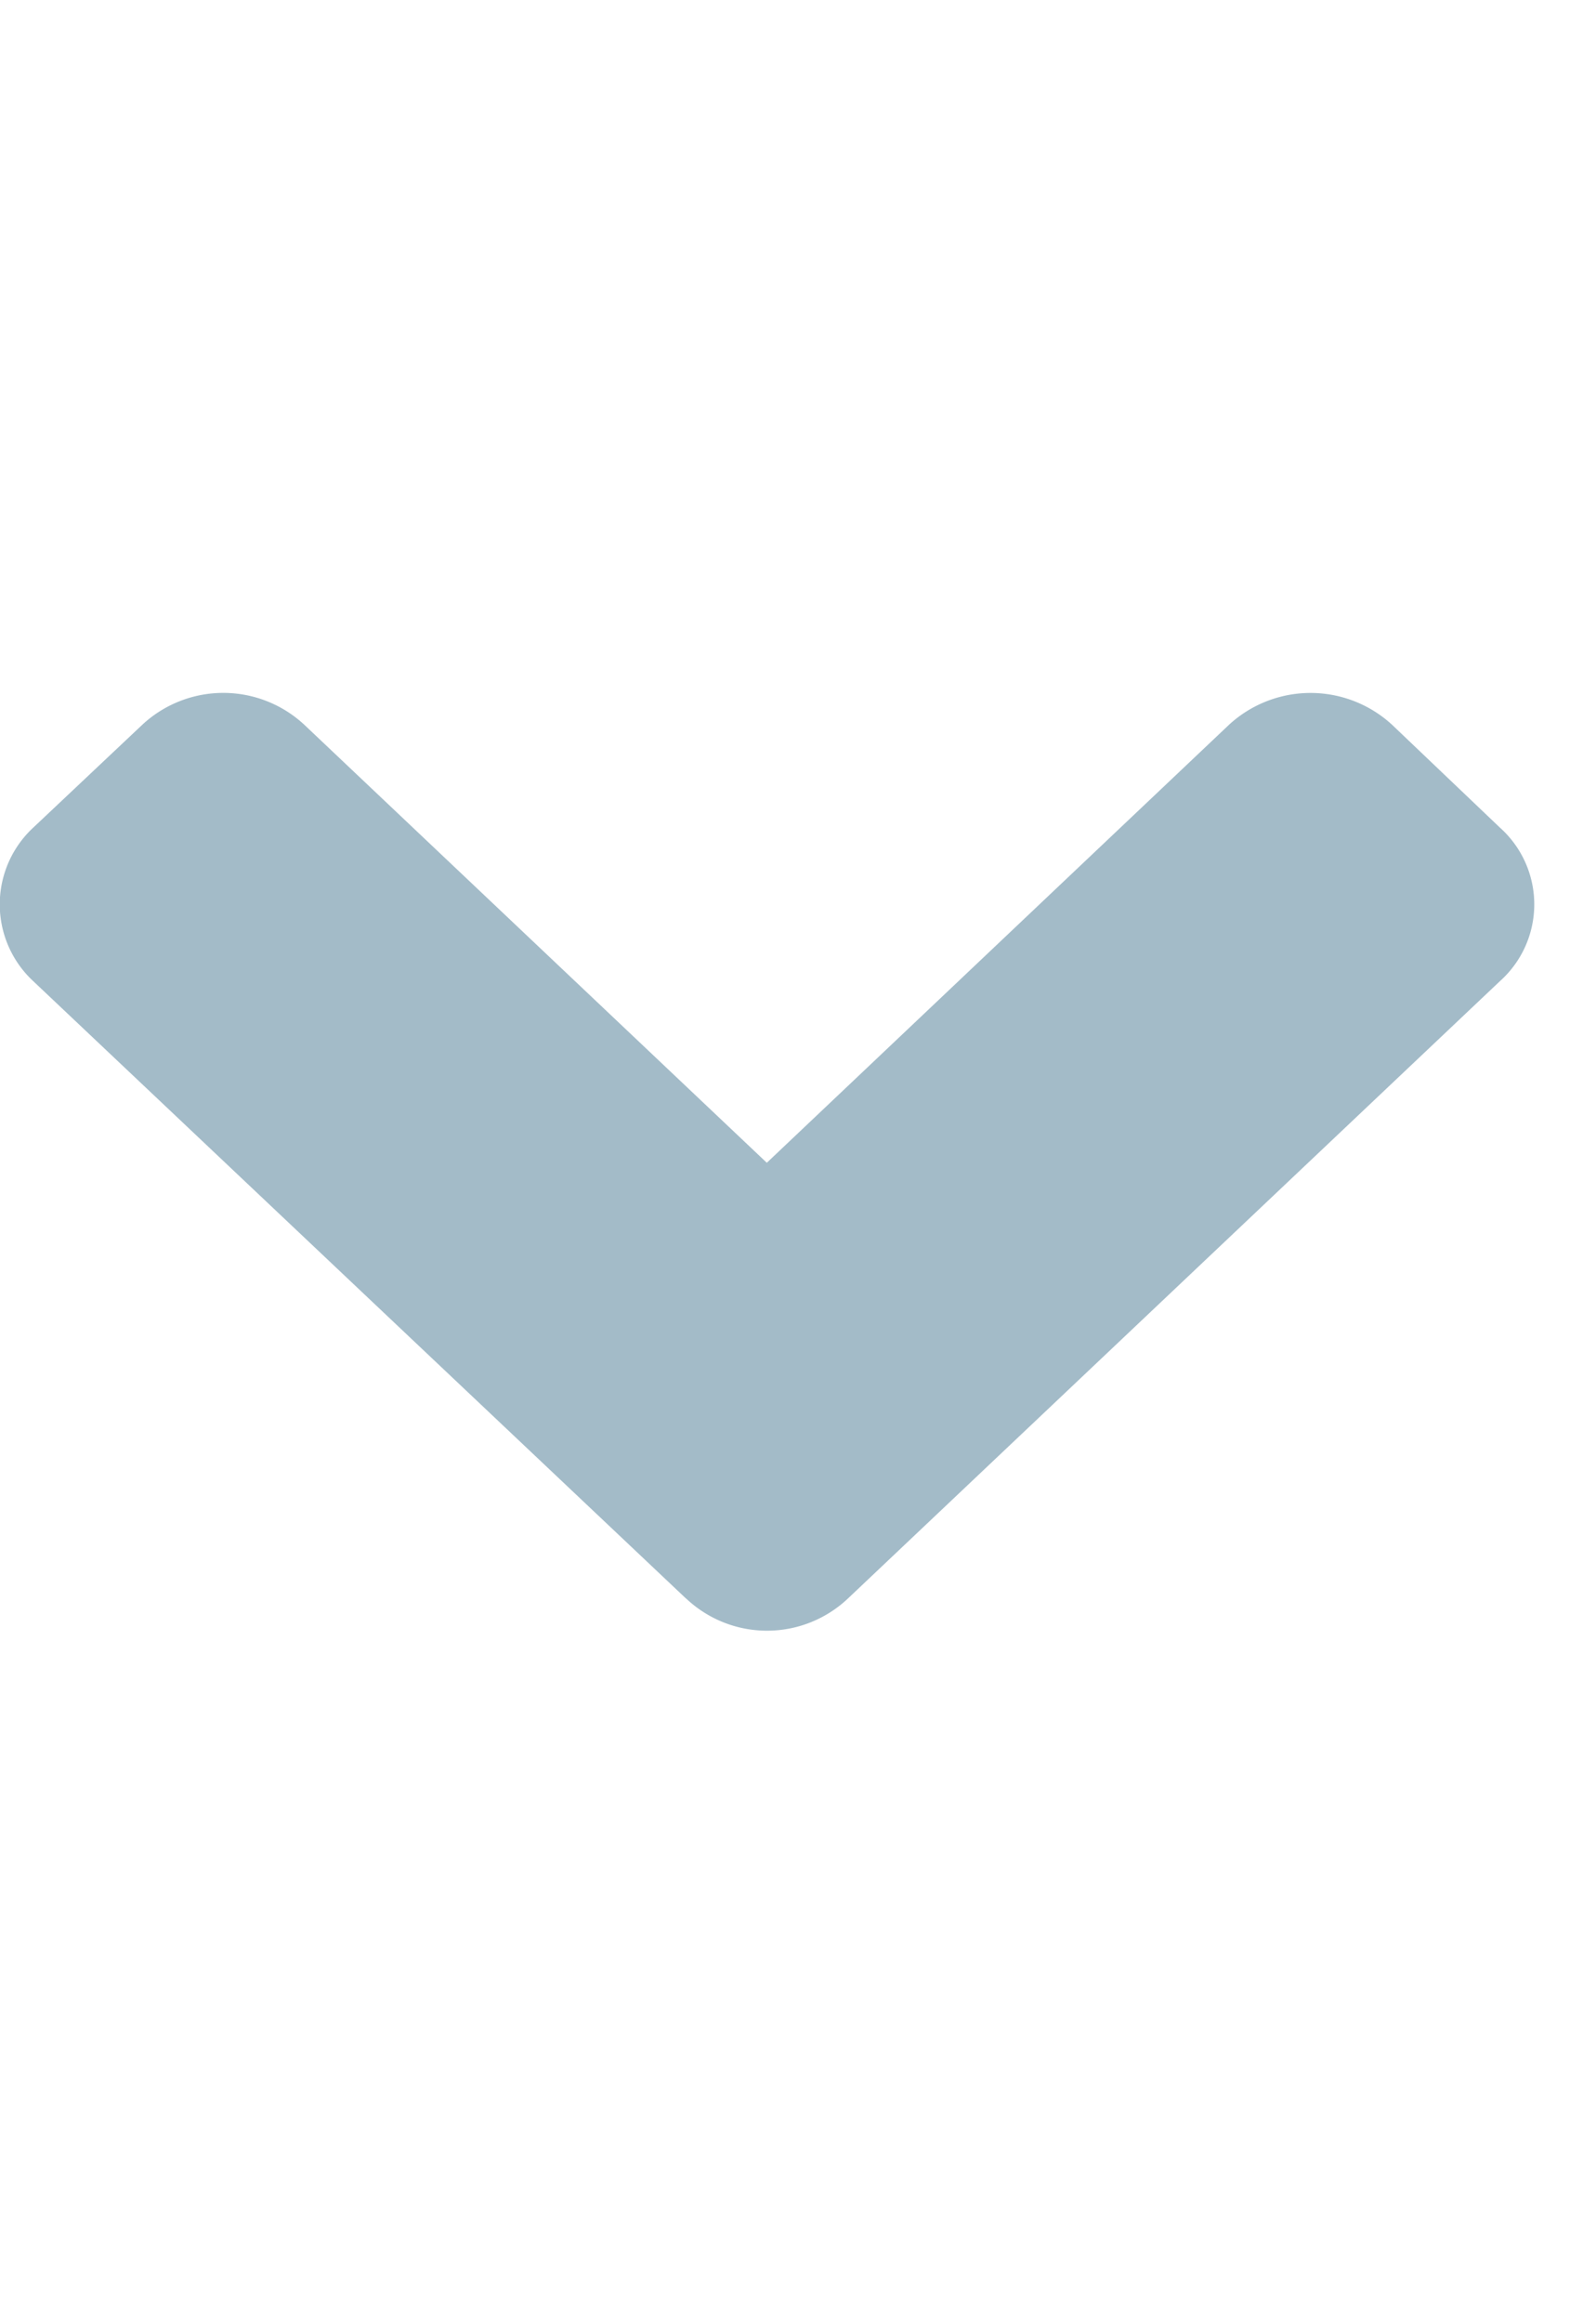 <svg xmlns="http://www.w3.org/2000/svg" width="11pt" height="16pt" viewBox="0 0 11 16"><path fill="#a3bbc8" fill-rule="evenodd" d="M4.727 11.008L.23 6.758a.721.721 0 010-1.059l.75-.707a.82.82 0 011.118 0l3.187 3.016L8.47 4.992a.83.83 0 011.125 0l.742.707a.709.709 0 010 1.059l-4.492 4.25a.812.812 0 01-1.117 0zm0 0"/></svg>